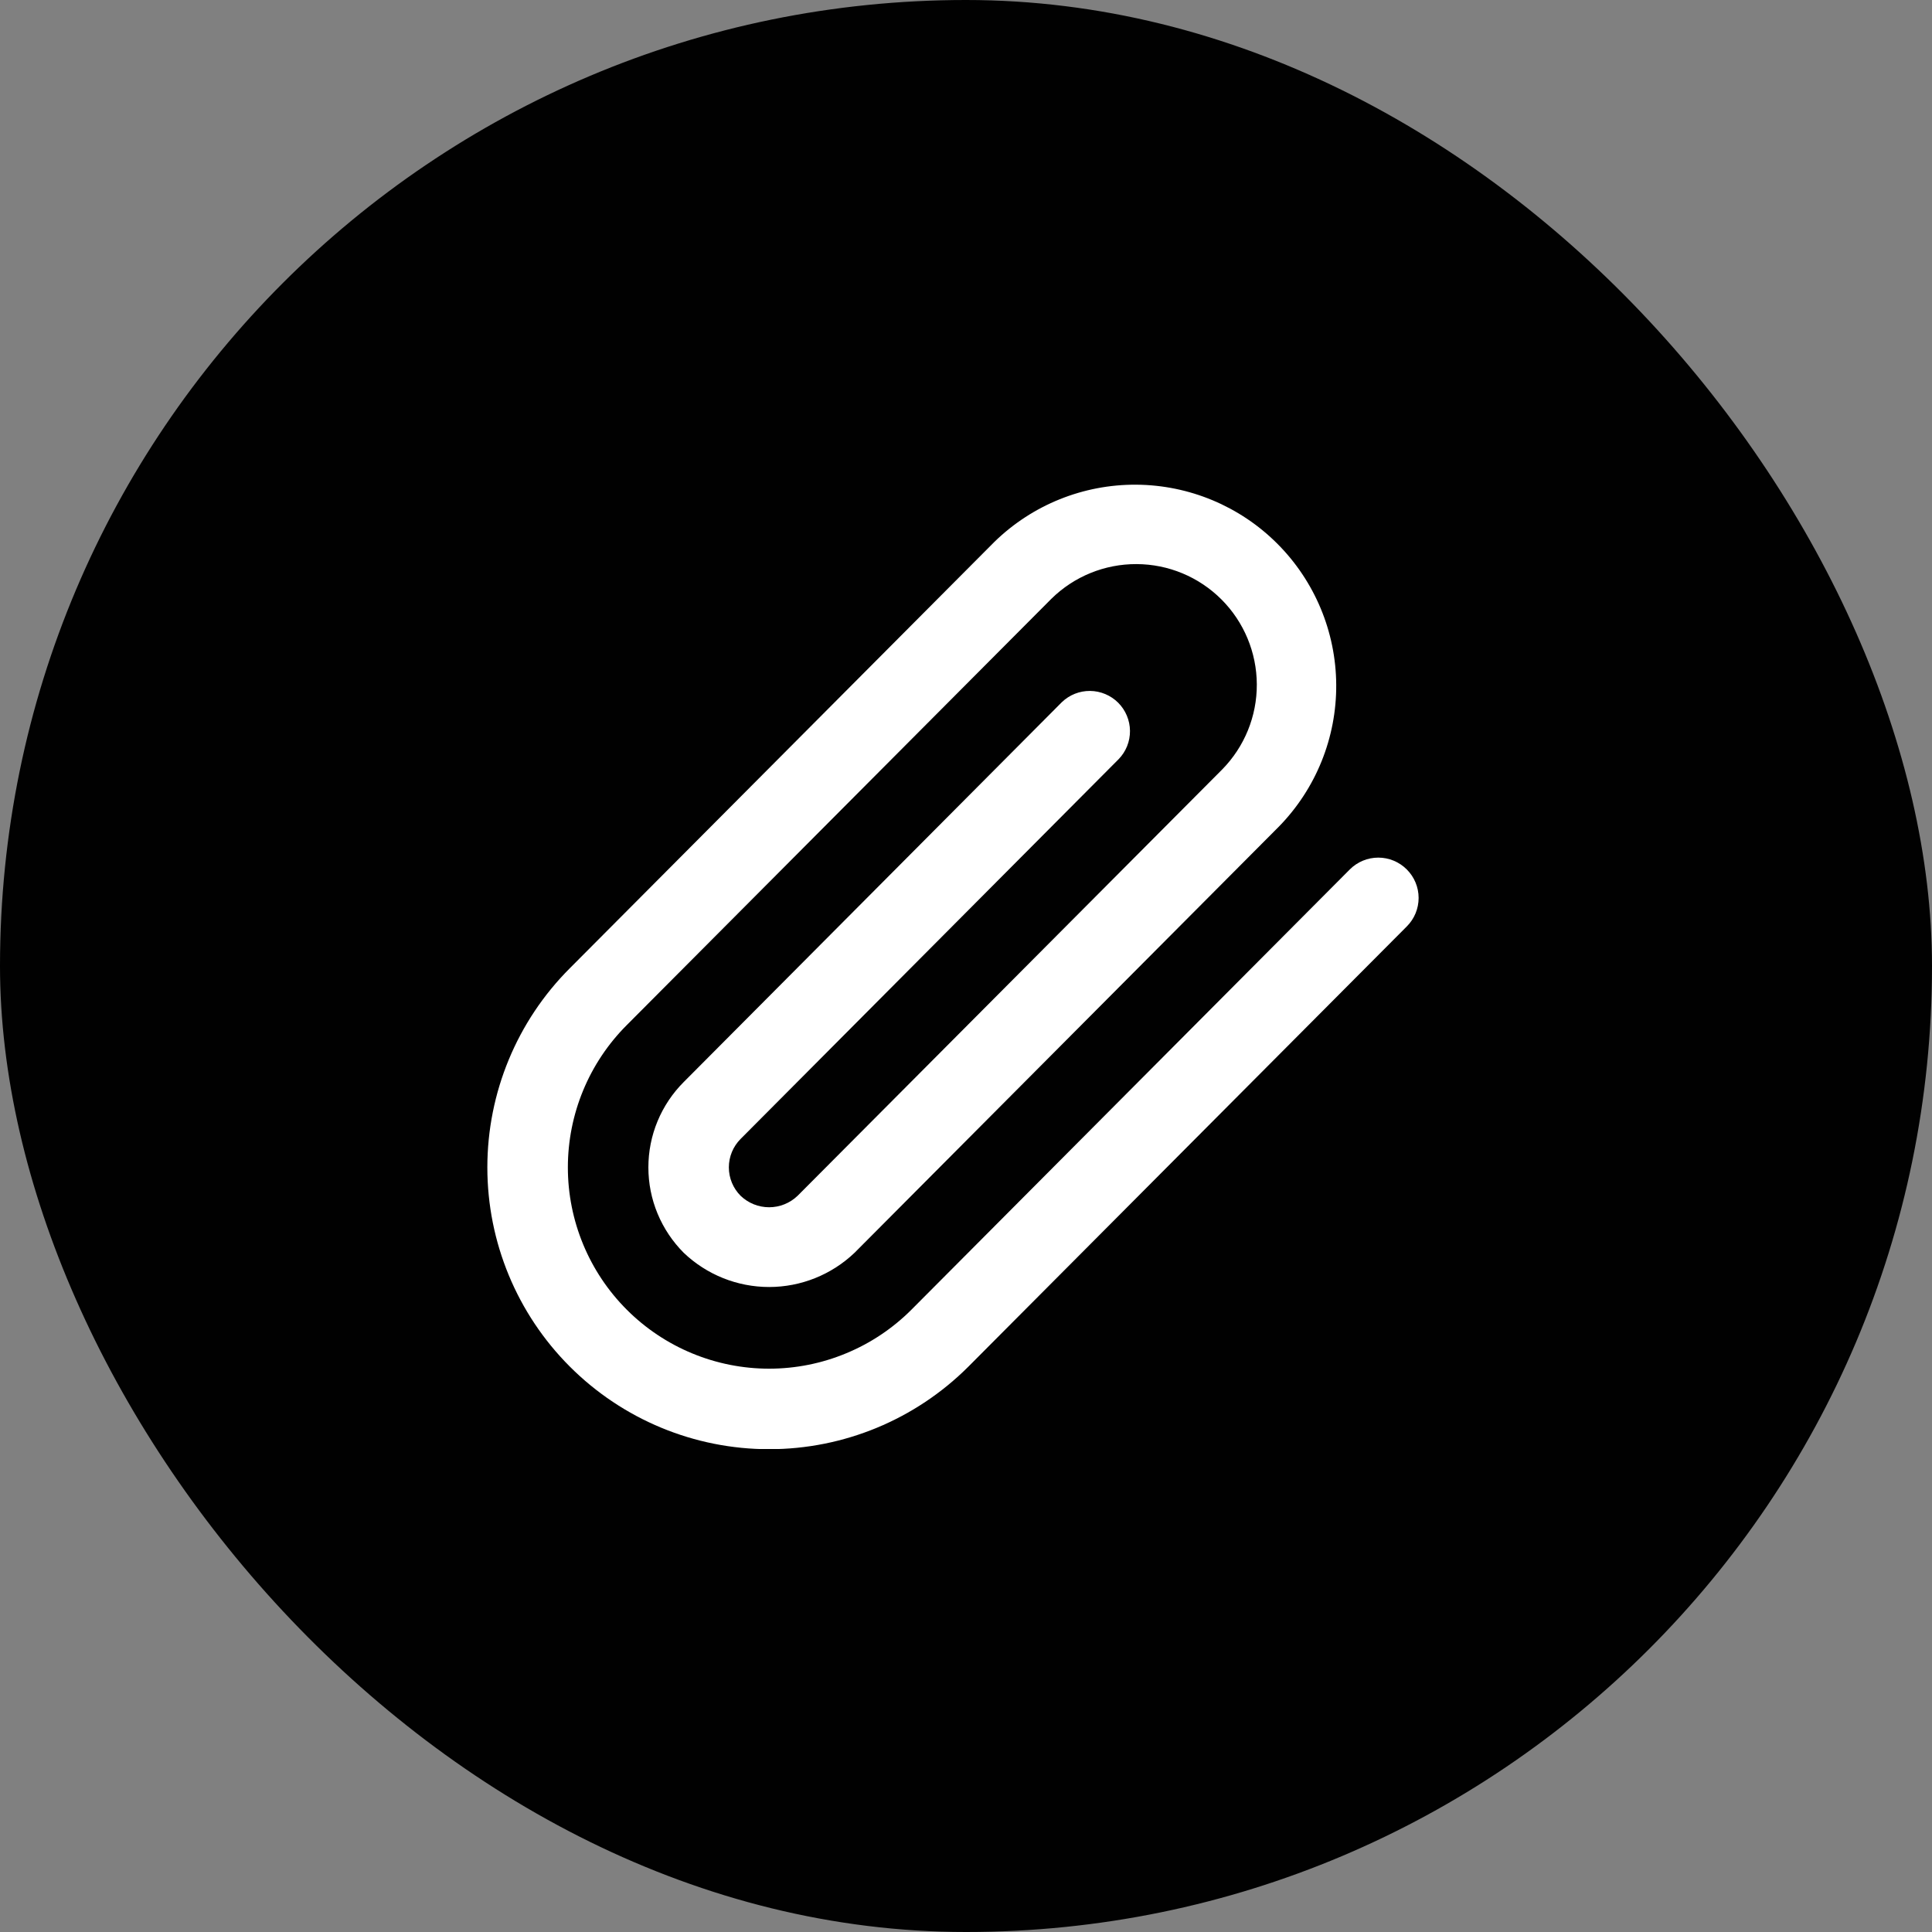 <svg width="40" height="40" viewBox="0 0 40 40" fill="none" xmlns="http://www.w3.org/2000/svg">
<rect x="0" y="0" width="40" height="40" fill="#808080" stroke="none"/>
<rect width="40" height="40" rx="20" fill="#010101"/>
<g clip-path="url(#clip0_44_1339)">
<path d="M29.125 18C28.969 17.844 28.757 17.756 28.536 17.756C28.315 17.756 28.103 17.844 27.947 18L18.87 27.116C18.483 27.503 18.024 27.81 17.518 28.019C17.013 28.229 16.471 28.337 15.924 28.337C14.819 28.337 13.759 27.898 12.977 27.116C12.196 26.335 11.757 25.275 11.757 24.17C11.757 23.065 12.195 22.005 12.977 21.223L21.768 12.397C22.238 11.934 22.872 11.676 23.531 11.679C24.191 11.681 24.822 11.944 25.289 12.411C25.755 12.877 26.018 13.509 26.021 14.168C26.024 14.828 25.766 15.461 25.303 15.932L16.513 24.758C16.354 24.91 16.143 24.995 15.924 24.995C15.704 24.995 15.493 24.91 15.334 24.758C15.178 24.602 15.09 24.39 15.09 24.169C15.09 23.948 15.178 23.736 15.334 23.58L23.161 15.717C23.313 15.56 23.397 15.35 23.395 15.131C23.393 14.913 23.305 14.704 23.151 14.549C22.996 14.395 22.787 14.307 22.569 14.305C22.35 14.303 22.14 14.387 21.983 14.539L14.156 22.402C13.924 22.634 13.74 22.909 13.614 23.213C13.488 23.516 13.424 23.841 13.424 24.17C13.424 24.498 13.488 24.823 13.614 25.126C13.74 25.43 13.924 25.705 14.156 25.938C14.632 26.392 15.265 26.646 15.924 26.646C16.582 26.646 17.215 26.392 17.692 25.938L26.482 17.11C27.247 16.325 27.672 15.271 27.665 14.175C27.658 13.079 27.219 12.03 26.444 11.255C25.669 10.48 24.62 10.042 23.524 10.035C22.428 10.028 21.374 10.453 20.589 11.218L11.799 20.045C10.704 21.139 10.09 22.623 10.09 24.17C10.09 25.717 10.704 27.201 11.799 28.295C12.893 29.389 14.376 30.004 15.924 30.004C17.471 30.004 18.954 29.389 20.049 28.295L29.125 19.182C29.203 19.104 29.265 19.012 29.307 18.911C29.349 18.809 29.371 18.701 29.371 18.591C29.371 18.481 29.349 18.372 29.307 18.271C29.265 18.169 29.203 18.078 29.125 18Z" fill="#ffffff"/>
</g>
<defs>
<clipPath id="clip0_44_1339">
<rect width="20" height="20" fill="white" transform="translate(10 10)"/>
</clipPath>
</defs>
</svg>
